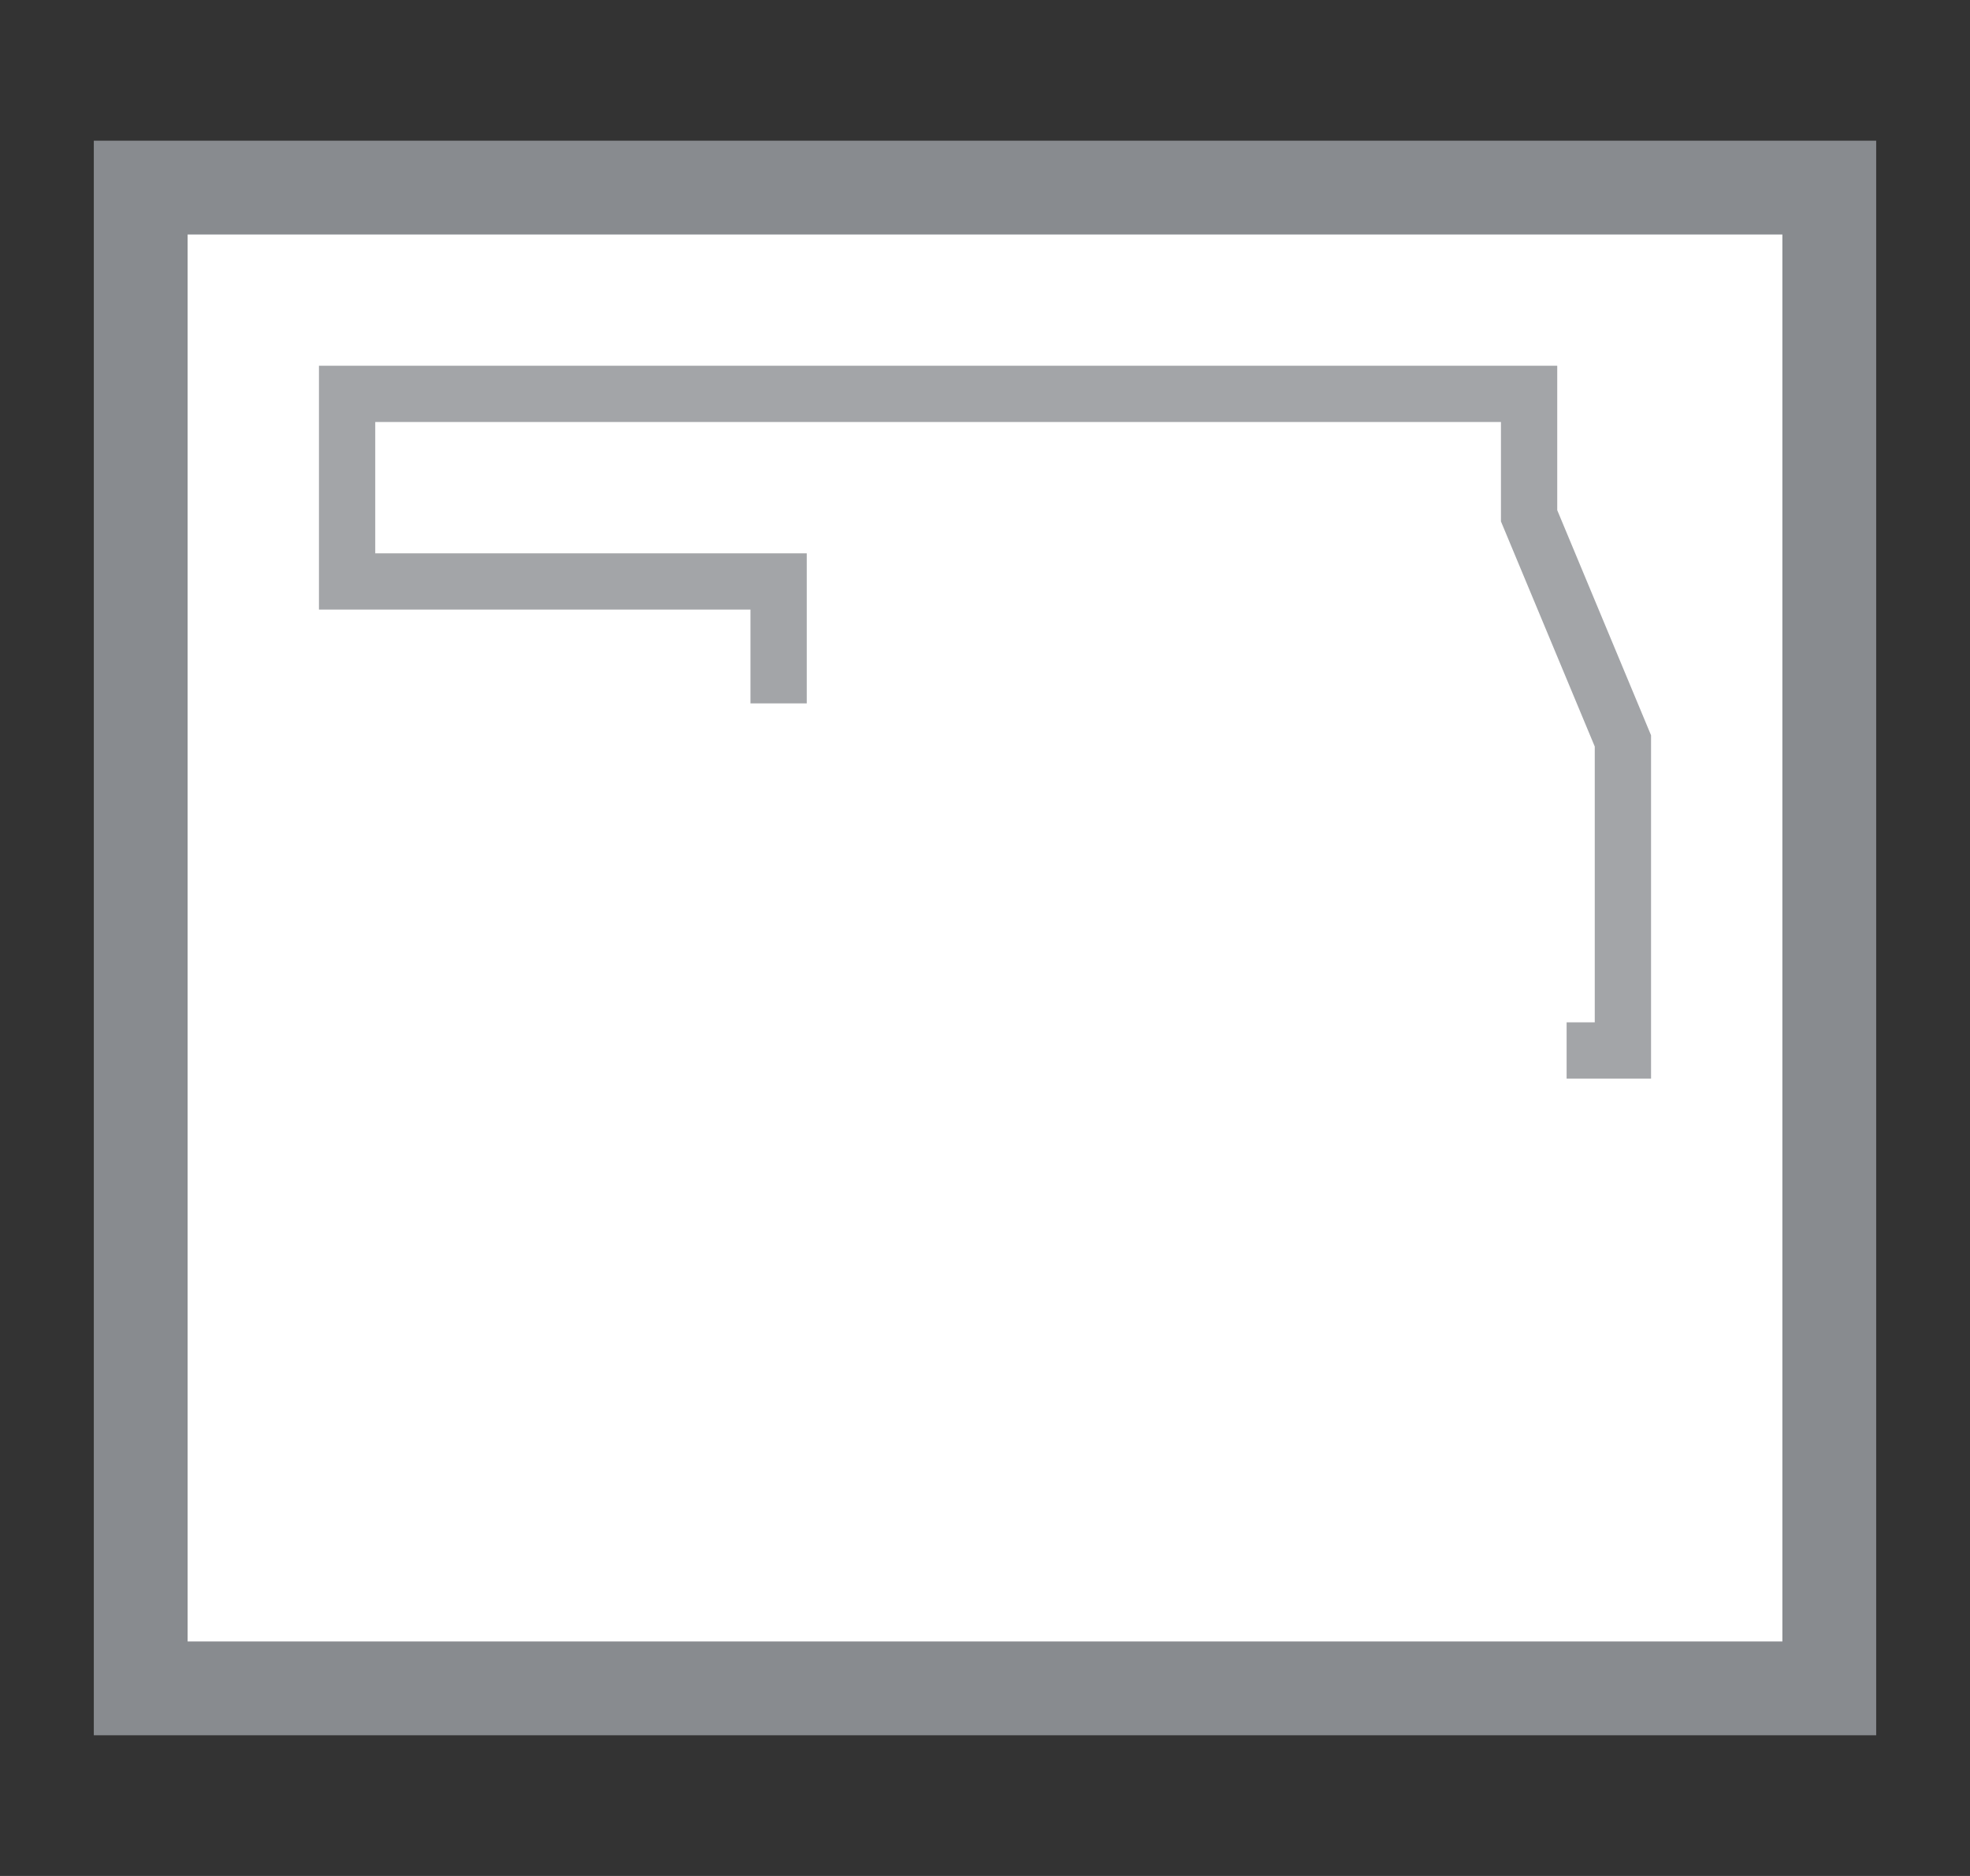 <svg width="21" height="20" viewBox="0 0 21 20" fill="none" xmlns="http://www.w3.org/2000/svg">
<rect x="0" y="0" width="21" height="20" fill="#333333" stroke="none"/>
<g id="usa_OK_01">
<g id="_Elements / _usa_OK_base">
<g id="stretchable-items">
<rect id="background" x="1.5" y="2" width="18" height="16" fill="white" stroke="#888B8F"/>
<path id="OK" d="M8.3 7.499V6.199H3.7V4.199L16.3 4.199V5.499L17.3 7.899V11.199H16.7" stroke="#A3A5A8" stroke-width="0.6"/>
</g>
</g>
</g>
</svg>
